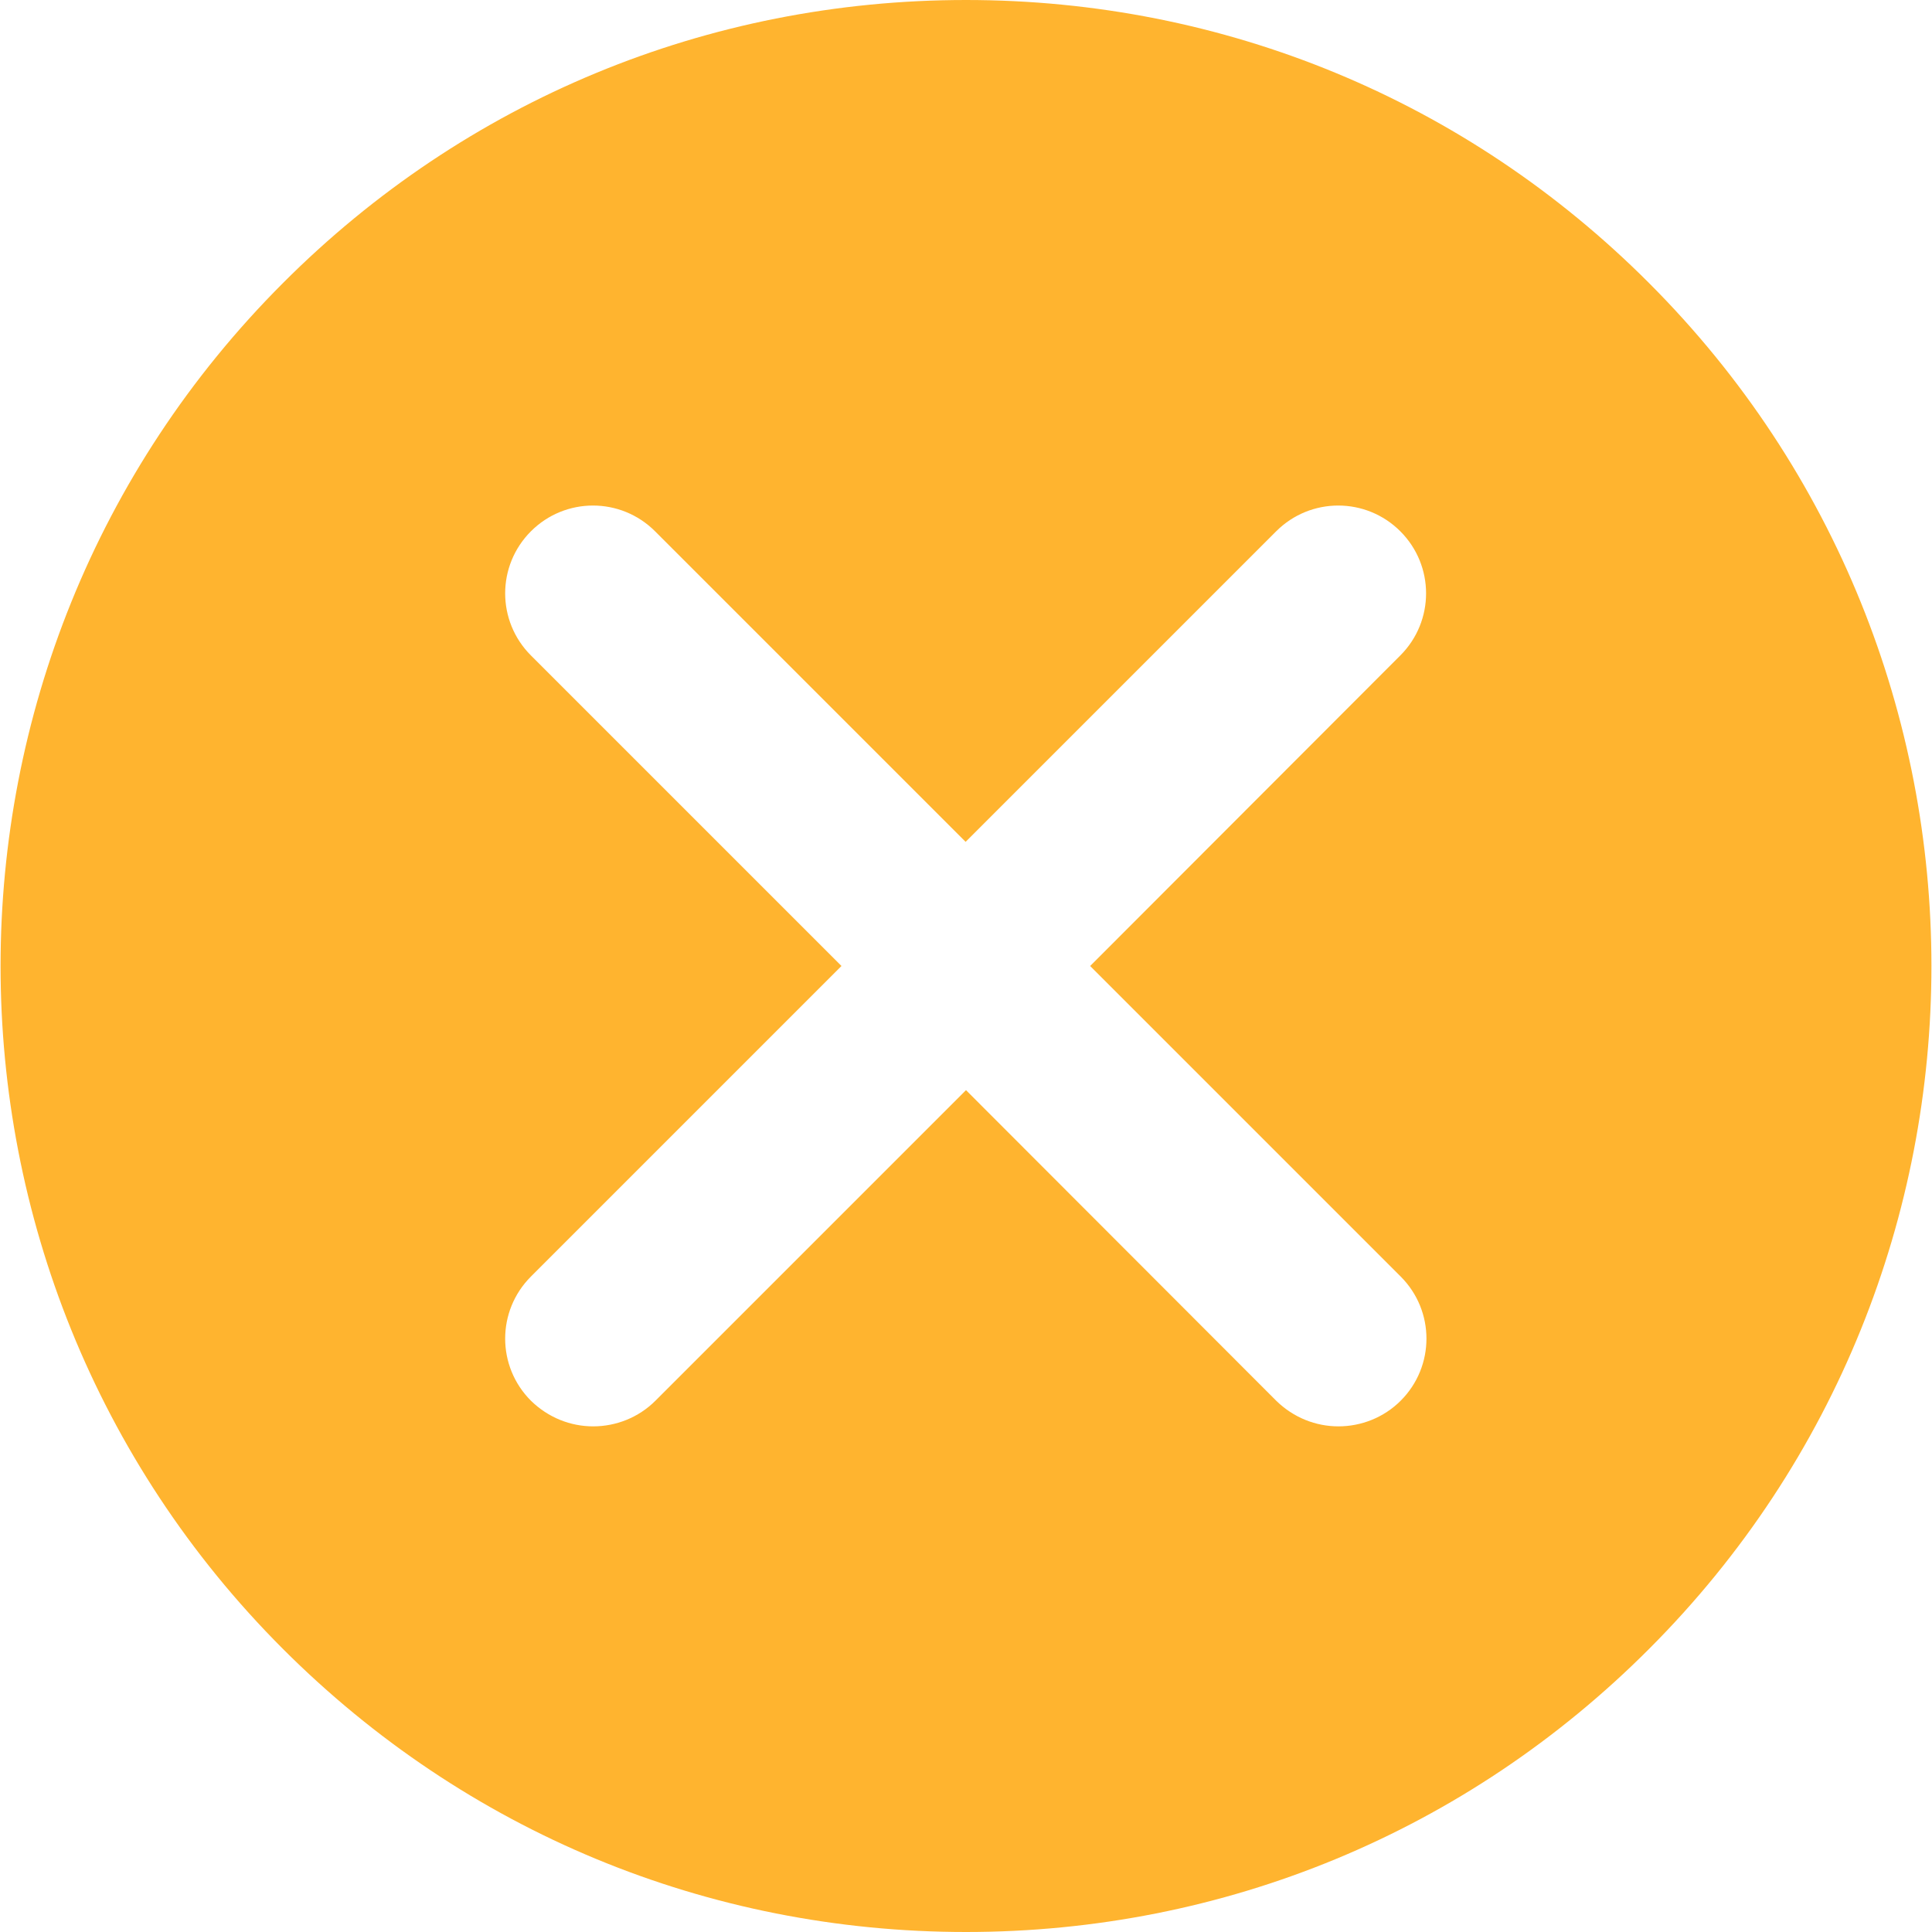 <?xml version="1.0" encoding="utf-8"?>
<!-- Generator: Adobe Illustrator 21.0.0, SVG Export Plug-In . SVG Version: 6.00 Build 0)  -->
<svg version="1.1" id="Layer_1" xmlns:svgjs="http://svgjs.com/svgjs"
	 xmlns="http://www.w3.org/2000/svg" xmlns:xlink="http://www.w3.org/1999/xlink" x="0px" y="0px" viewBox="0 0 512 512"
	 style="enable-background:new 0 0 512 512;" xml:space="preserve">
<style type="text/css">
	.st0{fill:#FFB42F;}
</style>
<g>
	<g id="XMLID_28_">
		<path id="XMLID_29_" class="st0" d="M256,0C187.6,0,123.3,26.6,75,75c-99.8,99.8-99.8,262.2,0,362c48.4,48.4,112.6,75,181,75
			c68.4,0,132.7-26.6,181-75c99.8-99.8,99.8-262.2,0-362C388.7,26.6,324.4,0,256,0z M371.2,371.2c-4.5,4.5-10.5,6.8-16.5,6.8
			c-6,0-11.9-2.3-16.5-6.8L256,288.9l-82.3,82.3c-4.5,4.5-10.5,6.8-16.5,6.8c-6,0-11.9-2.3-16.5-6.8c-9.1-9.1-9.1-23.8,0-32.9
			l82.3-82.3l-82.3-82.3c-9.1-9.1-9.1-23.8,0-32.9c9.1-9.1,23.8-9.1,32.9,0l82.3,82.3l82.3-82.3c9.1-9.1,23.8-9.1,32.9,0
			c9.1,9.1,9.1,23.8,0,32.9L288.9,256l82.3,82.3C380.3,347.4,380.3,362.1,371.2,371.2z"/>
	</g>
</g>
</svg>
